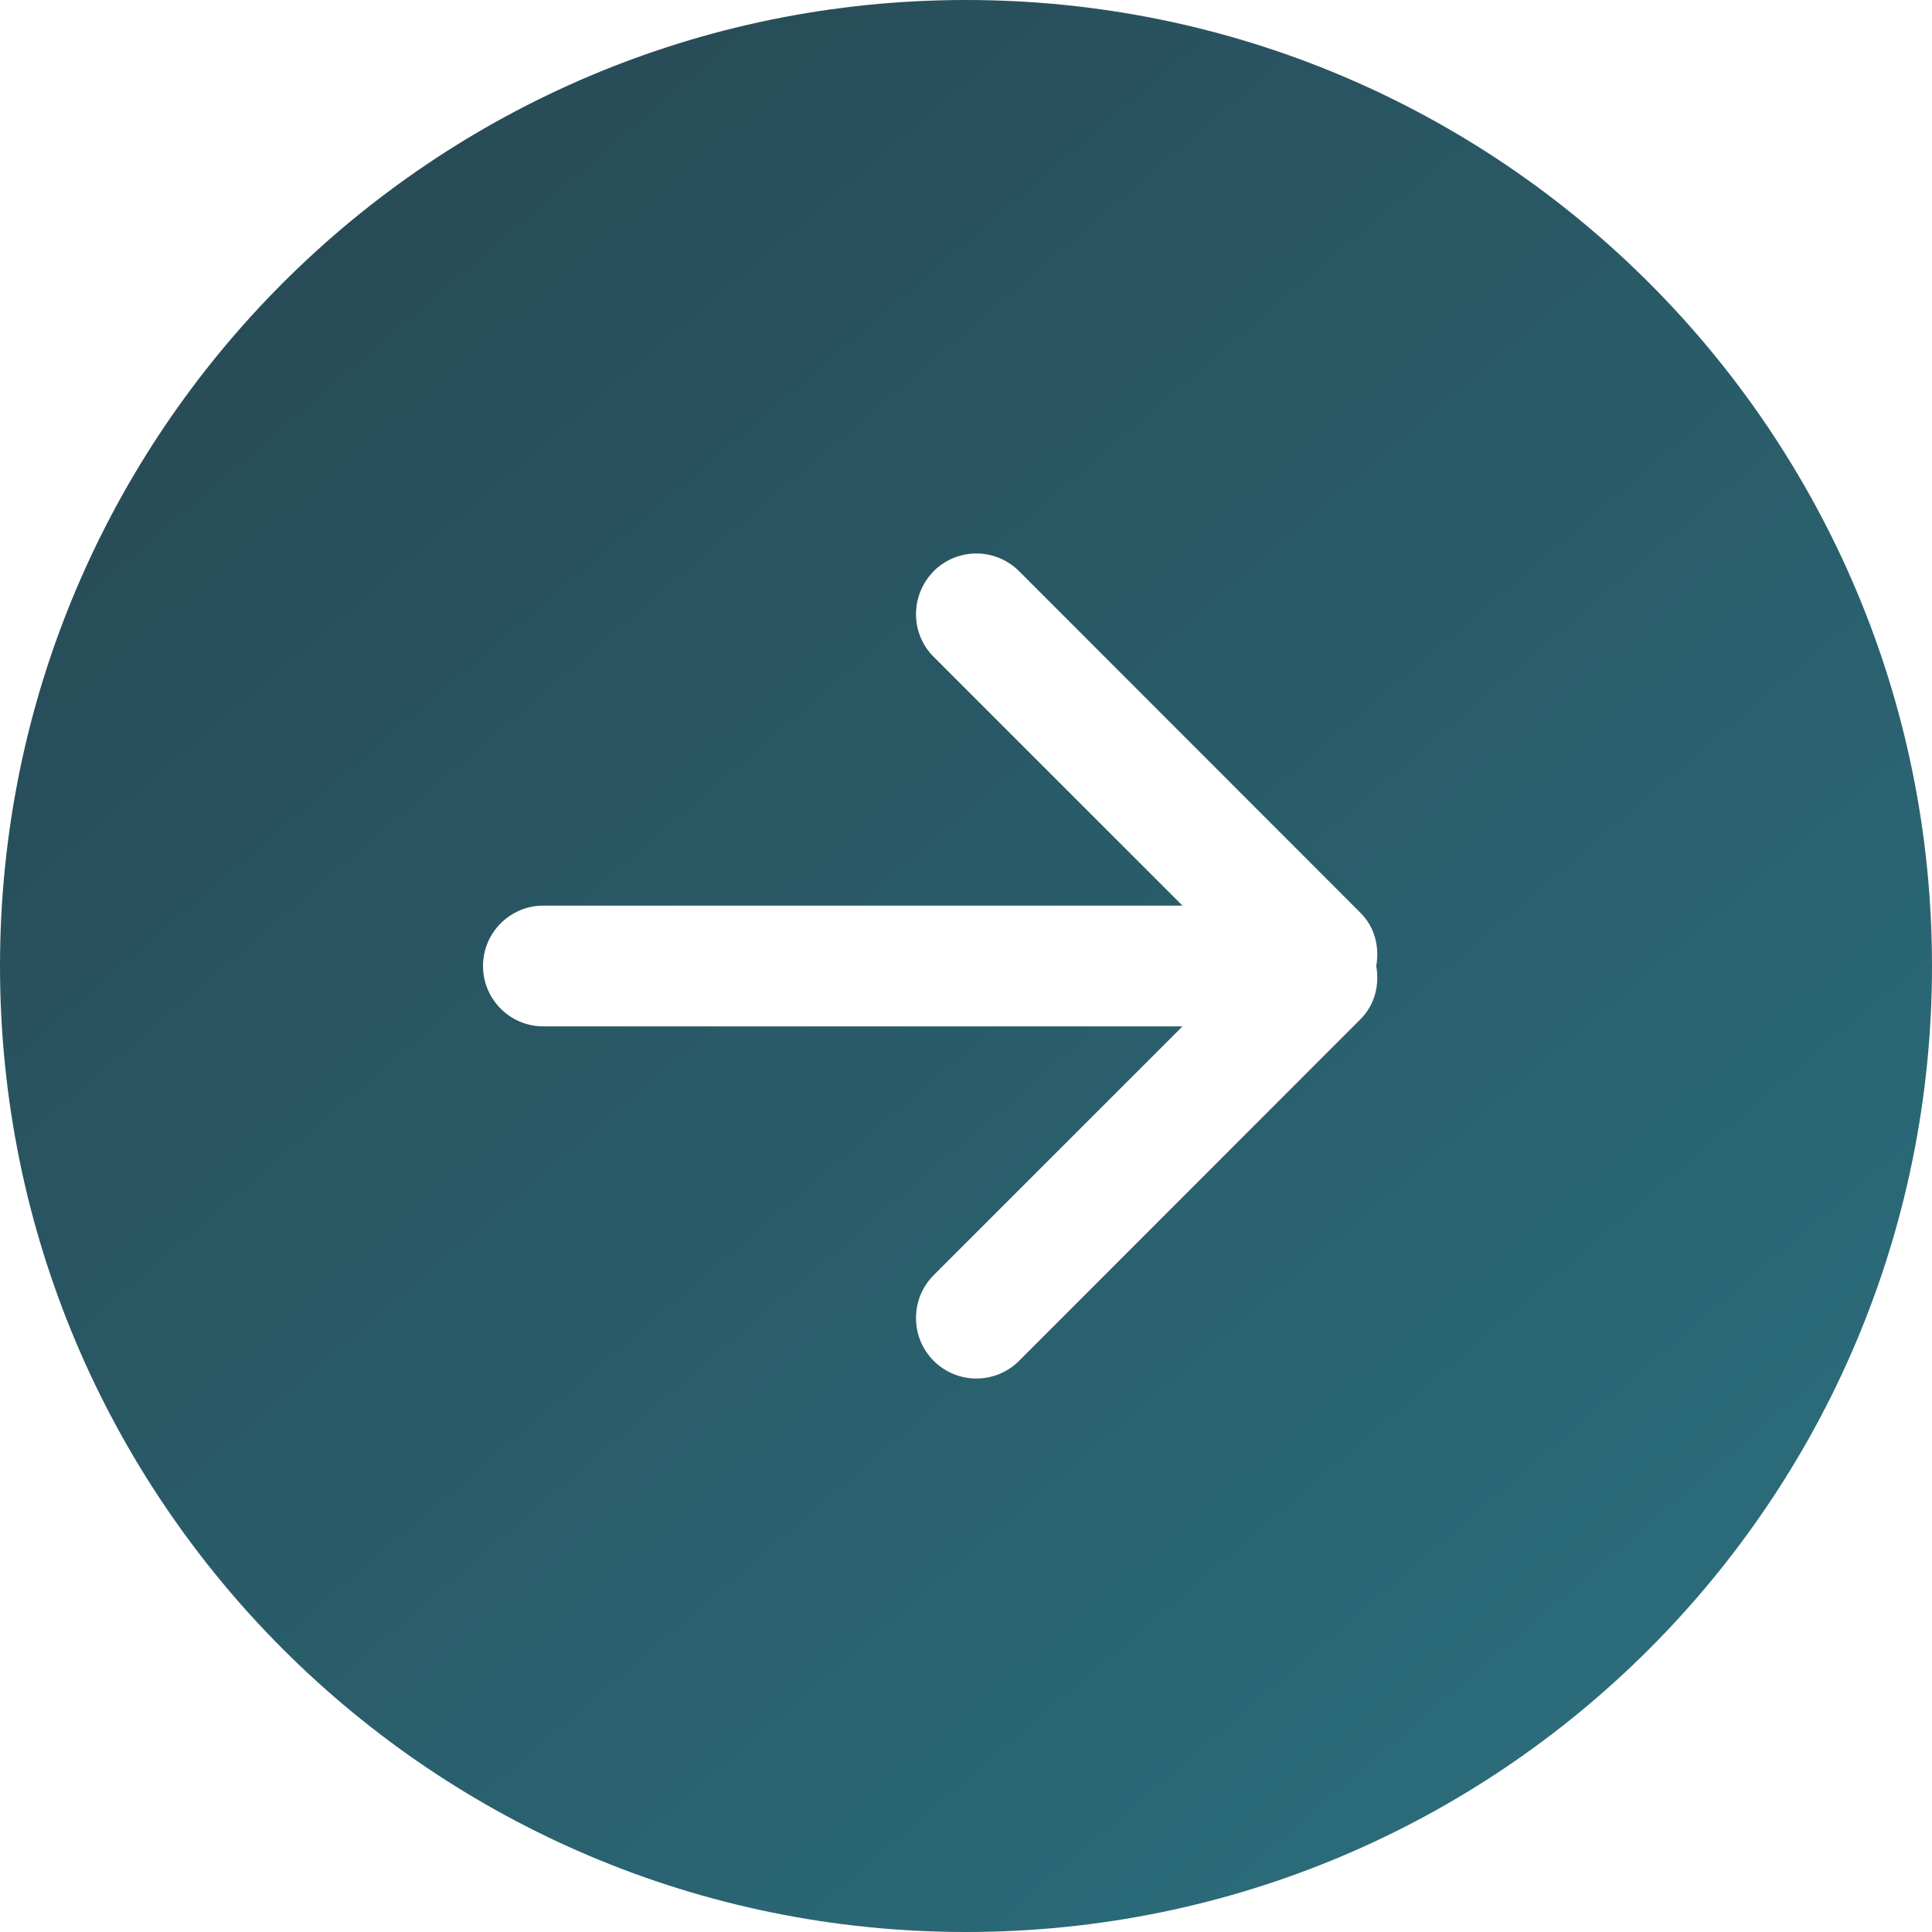 <svg width="80" height="80" viewBox="0 0 80 80" fill="none" xmlns="http://www.w3.org/2000/svg">
<g clip-path="url(#clip0_139_181)">
<path fill-rule="evenodd" clip-rule="evenodd" d="M56.337 42.2L42.197 56.35C41.22 57.325 39.638 57.325 38.663 56.35C37.685 55.375 37.685 53.775 38.663 52.8L48.965 42.5H22.5C21.117 42.5 20 41.375 20 40C20 38.625 21.117 37.5 22.5 37.5H48.965L38.663 27.2C37.685 26.225 37.685 24.65 38.663 23.65C39.638 22.675 41.22 22.675 42.197 23.65L56.337 37.8C56.938 38.4 57.125 39.225 56.987 40C57.125 40.775 56.938 41.6 56.337 42.2ZM40 0C17.907 0 0 17.9 0 40C0 62.1 17.907 80 40 80C62.093 80 80 62.1 80 40C80 17.9 62.093 0 40 0Z" fill="url(#paint0_linear_139_181)"/>
</g>
<defs>
<linearGradient id="paint0_linear_139_181" x1="-31" y1="-38" x2="70" y2="80" gradientUnits="userSpaceOnUse">
<stop stop-color="#26323B"/>
<stop offset="1" stop-color="#2B6F7E"/>
</linearGradient>
<clipPath id="clip0_139_181">
<rect width="80" height="80" fill="white"/>
</clipPath>
</defs>
</svg>
